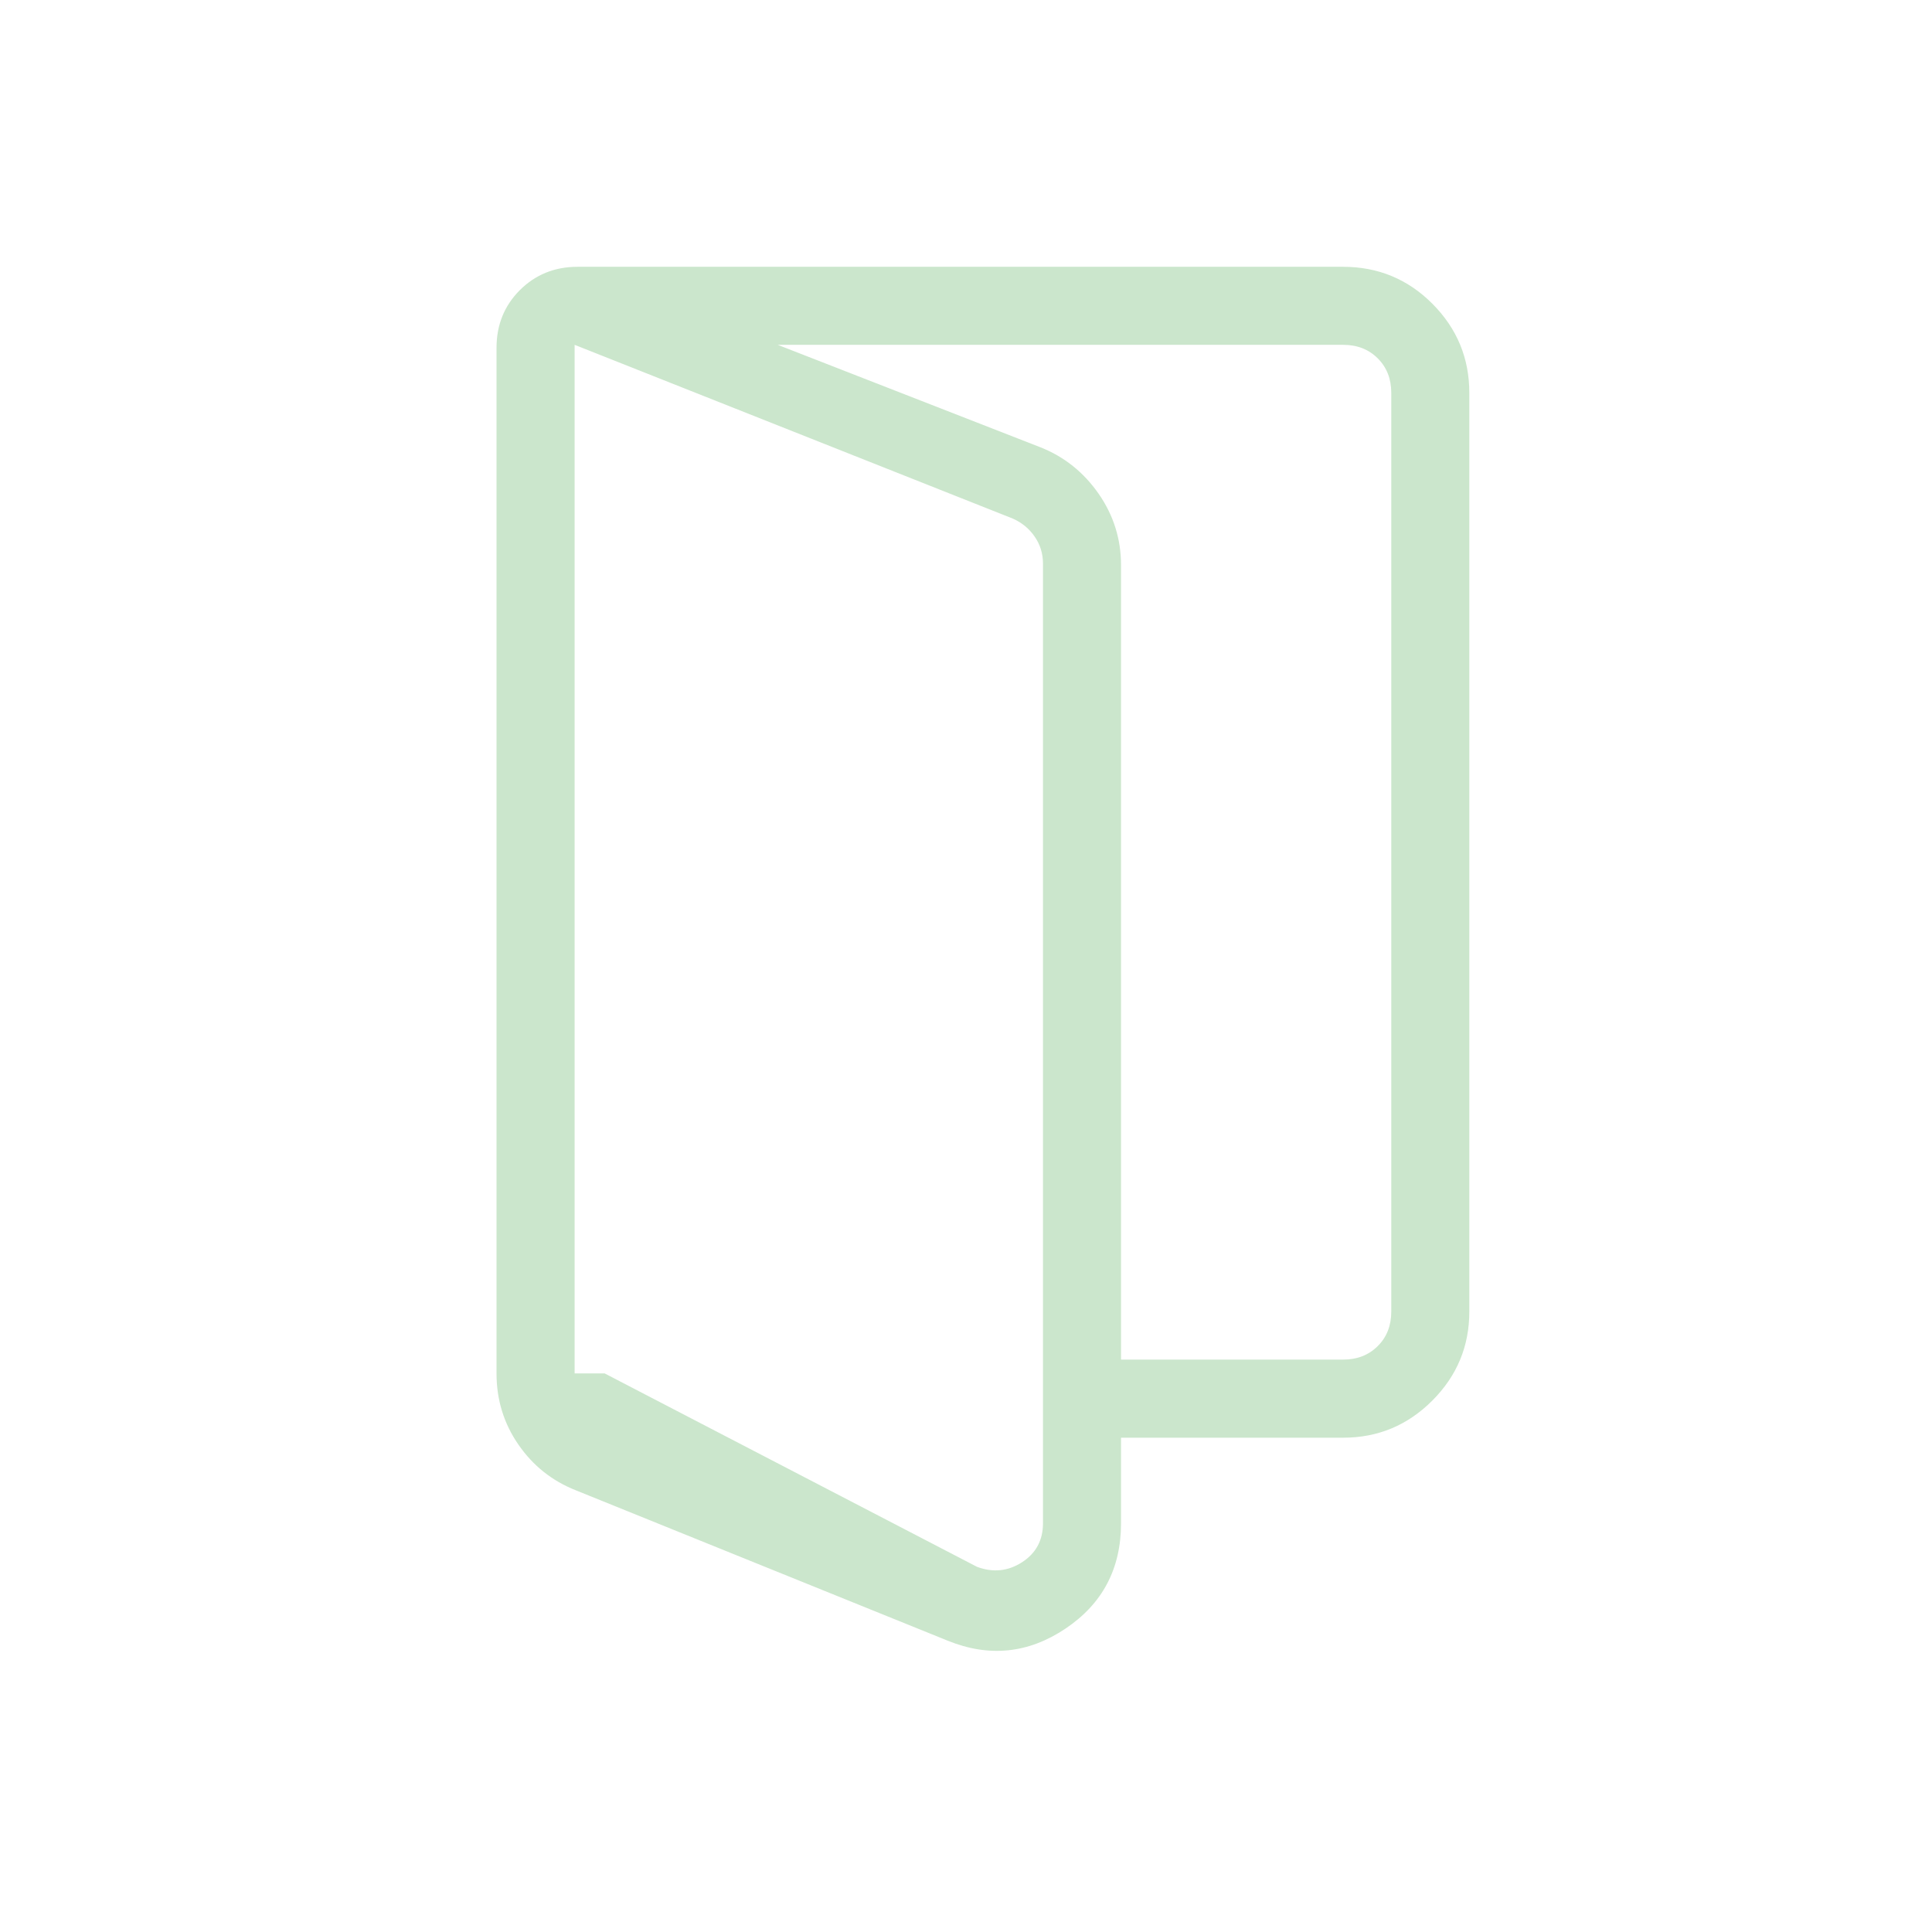 <svg width="33" height="33" viewBox="0 0 33 33" fill="none" xmlns="http://www.w3.org/2000/svg">
<mask id="mask0_895_3681" style="mask-type:alpha" maskUnits="userSpaceOnUse" x="0" y="0" width="33" height="33">
<rect x="0.789" y="0.557" width="32" height="32" fill="#D9D9D9"/>
</mask>
<g mask="url(#mask0_895_3681)">
<path d="M10.328 23.459L16.687 26.762C16.96 26.864 17.216 26.839 17.456 26.685C17.695 26.531 17.815 26.309 17.815 26.018V9.628C17.815 9.457 17.768 9.304 17.674 9.167C17.58 9.03 17.456 8.928 17.302 8.859L9.815 5.89V23.459H10.328ZM9.837 25.456C9.431 25.296 9.103 25.035 8.855 24.675C8.606 24.315 8.481 23.91 8.481 23.459V5.941C8.481 5.55 8.614 5.221 8.88 4.955C9.146 4.69 9.475 4.557 9.866 4.557L17.774 7.641C18.179 7.802 18.509 8.066 18.765 8.433C19.02 8.8 19.148 9.207 19.148 9.654V26.018C19.148 26.794 18.832 27.394 18.199 27.818C17.567 28.242 16.898 28.311 16.192 28.026L9.837 25.456ZM17.815 24.557V23.223H22.943C23.182 23.223 23.379 23.146 23.533 22.992C23.687 22.839 23.764 22.642 23.764 22.403V6.71C23.764 6.471 23.687 6.275 23.533 6.121C23.379 5.967 23.182 5.89 22.943 5.89H9.866V4.557H22.939C23.538 4.557 24.048 4.768 24.467 5.189C24.887 5.611 25.097 6.118 25.097 6.71V22.403C25.097 22.995 24.886 23.502 24.464 23.924C24.042 24.346 23.535 24.557 22.943 24.557H17.815Z" fill="#CBE6CC"/>
</g>
</svg>
